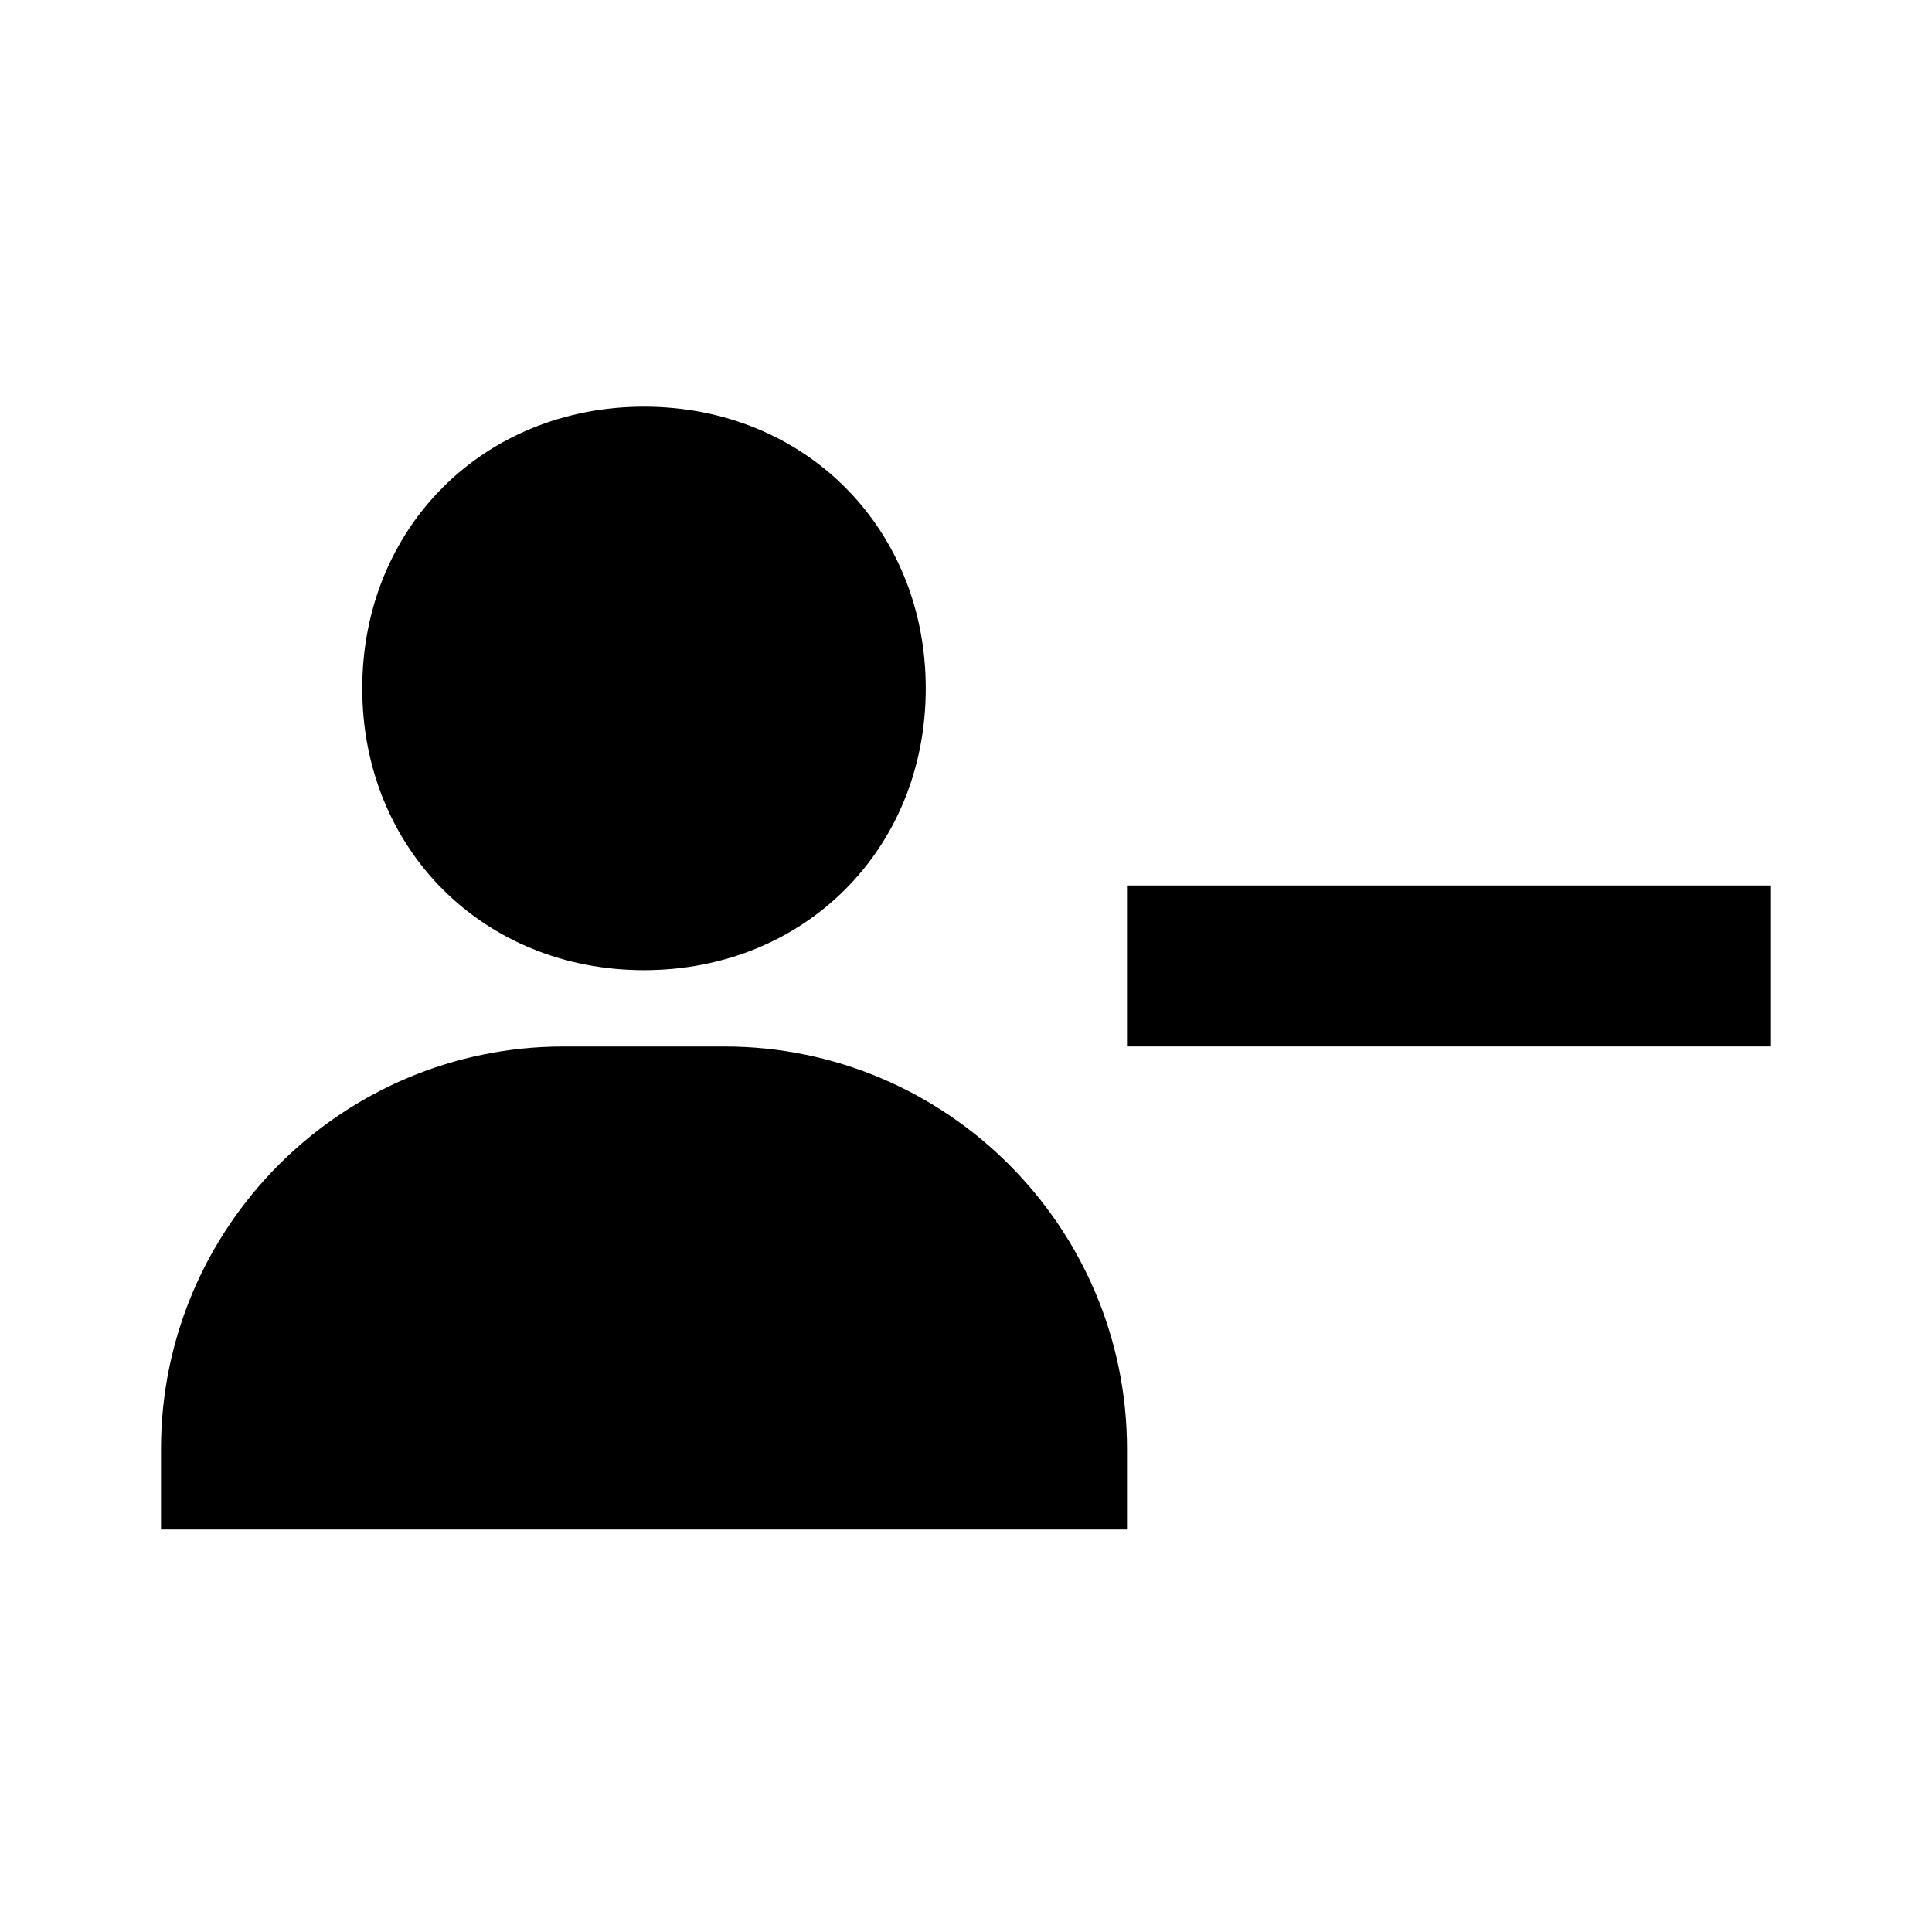 <svg xmlns="http://www.w3.org/2000/svg" viewBox="0 0 24 24" height="1em" width="1em">
  <path d="M14 11h8v2h-8zM4.5 8.552c0 1.995 1.505 3.5 3.5 3.5s3.5-1.505 3.5-3.5-1.505-3.5-3.5-3.5-3.5 1.505-3.5 3.5zM4 19h10v-1c0-2.757-2.243-5-5-5H7c-2.757 0-5 2.243-5 5v1h2z"/>
</svg>
